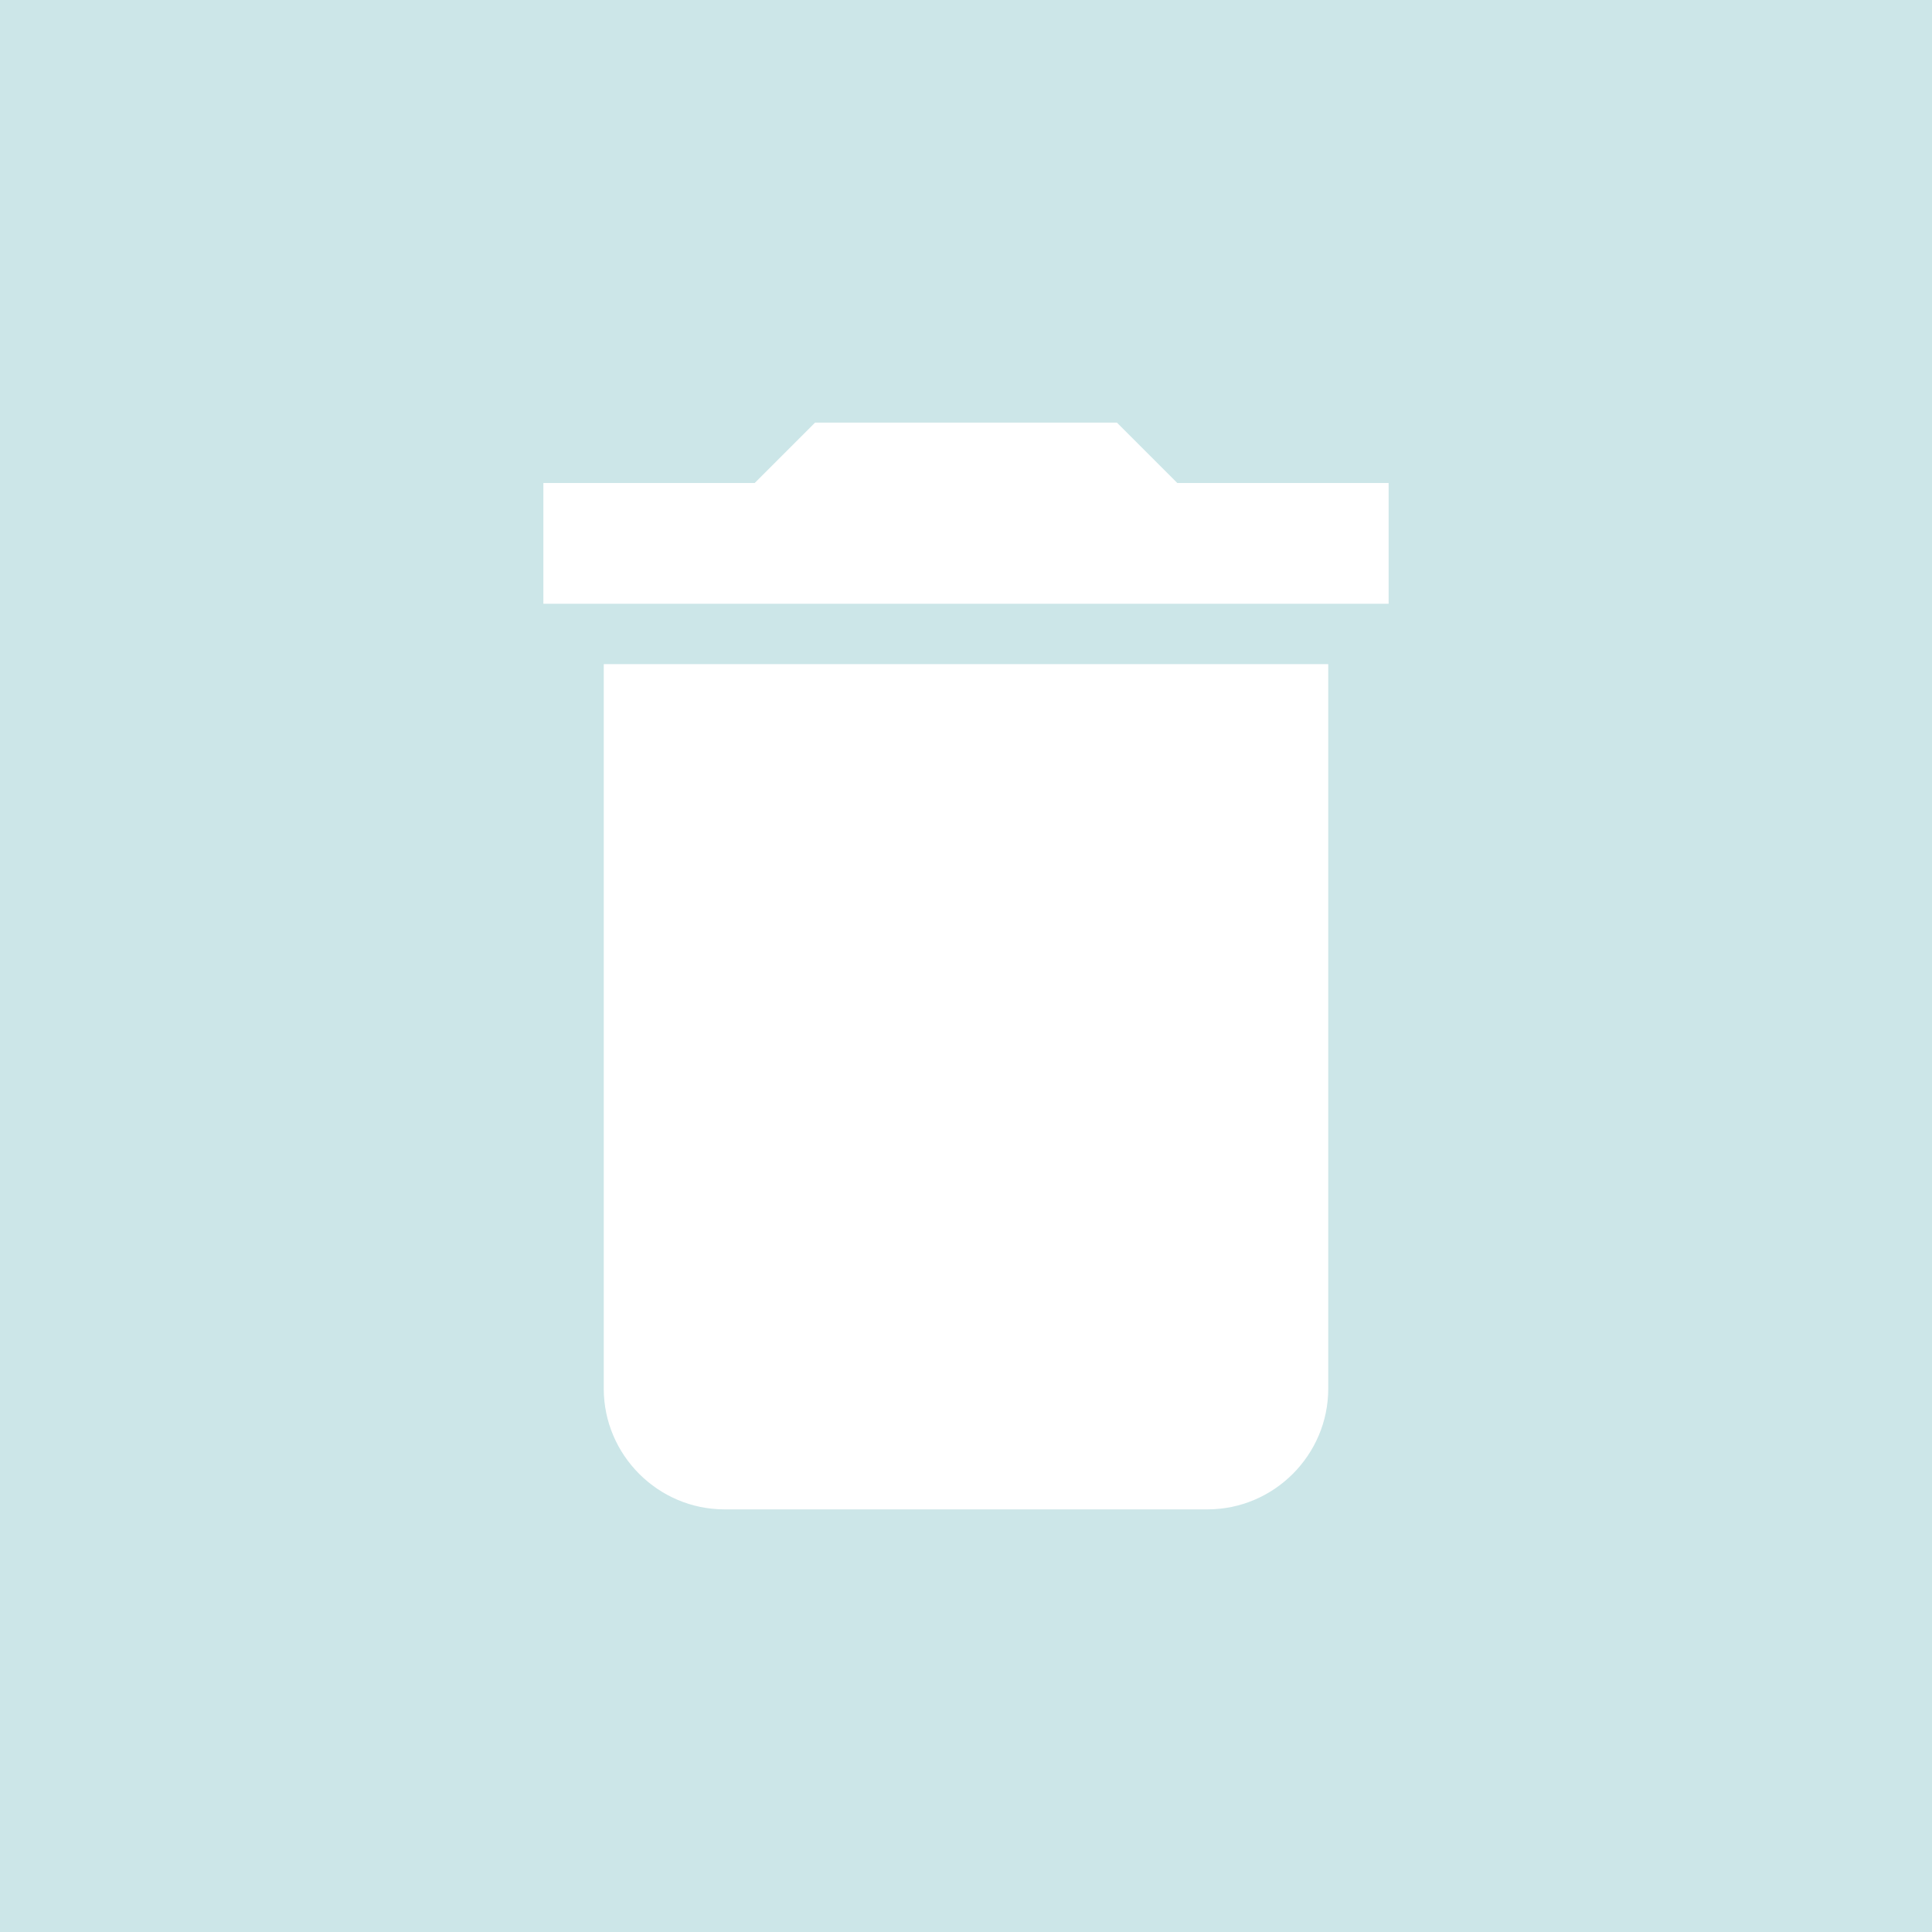 <svg width="32" height="32" viewBox="0 0 32 32" fill="none" xmlns="http://www.w3.org/2000/svg">
<rect width="32" height="32" fill="#CCE6E8"/>
<path d="M10 23C10 24.1 10.9 25 12 25H20C21.1 25 22 24.1 22 23V11H10V23ZM23 8H19.5L18.5 7H13.5L12.5 8H9V10H23V8Z" fill="white"/>
</svg>
